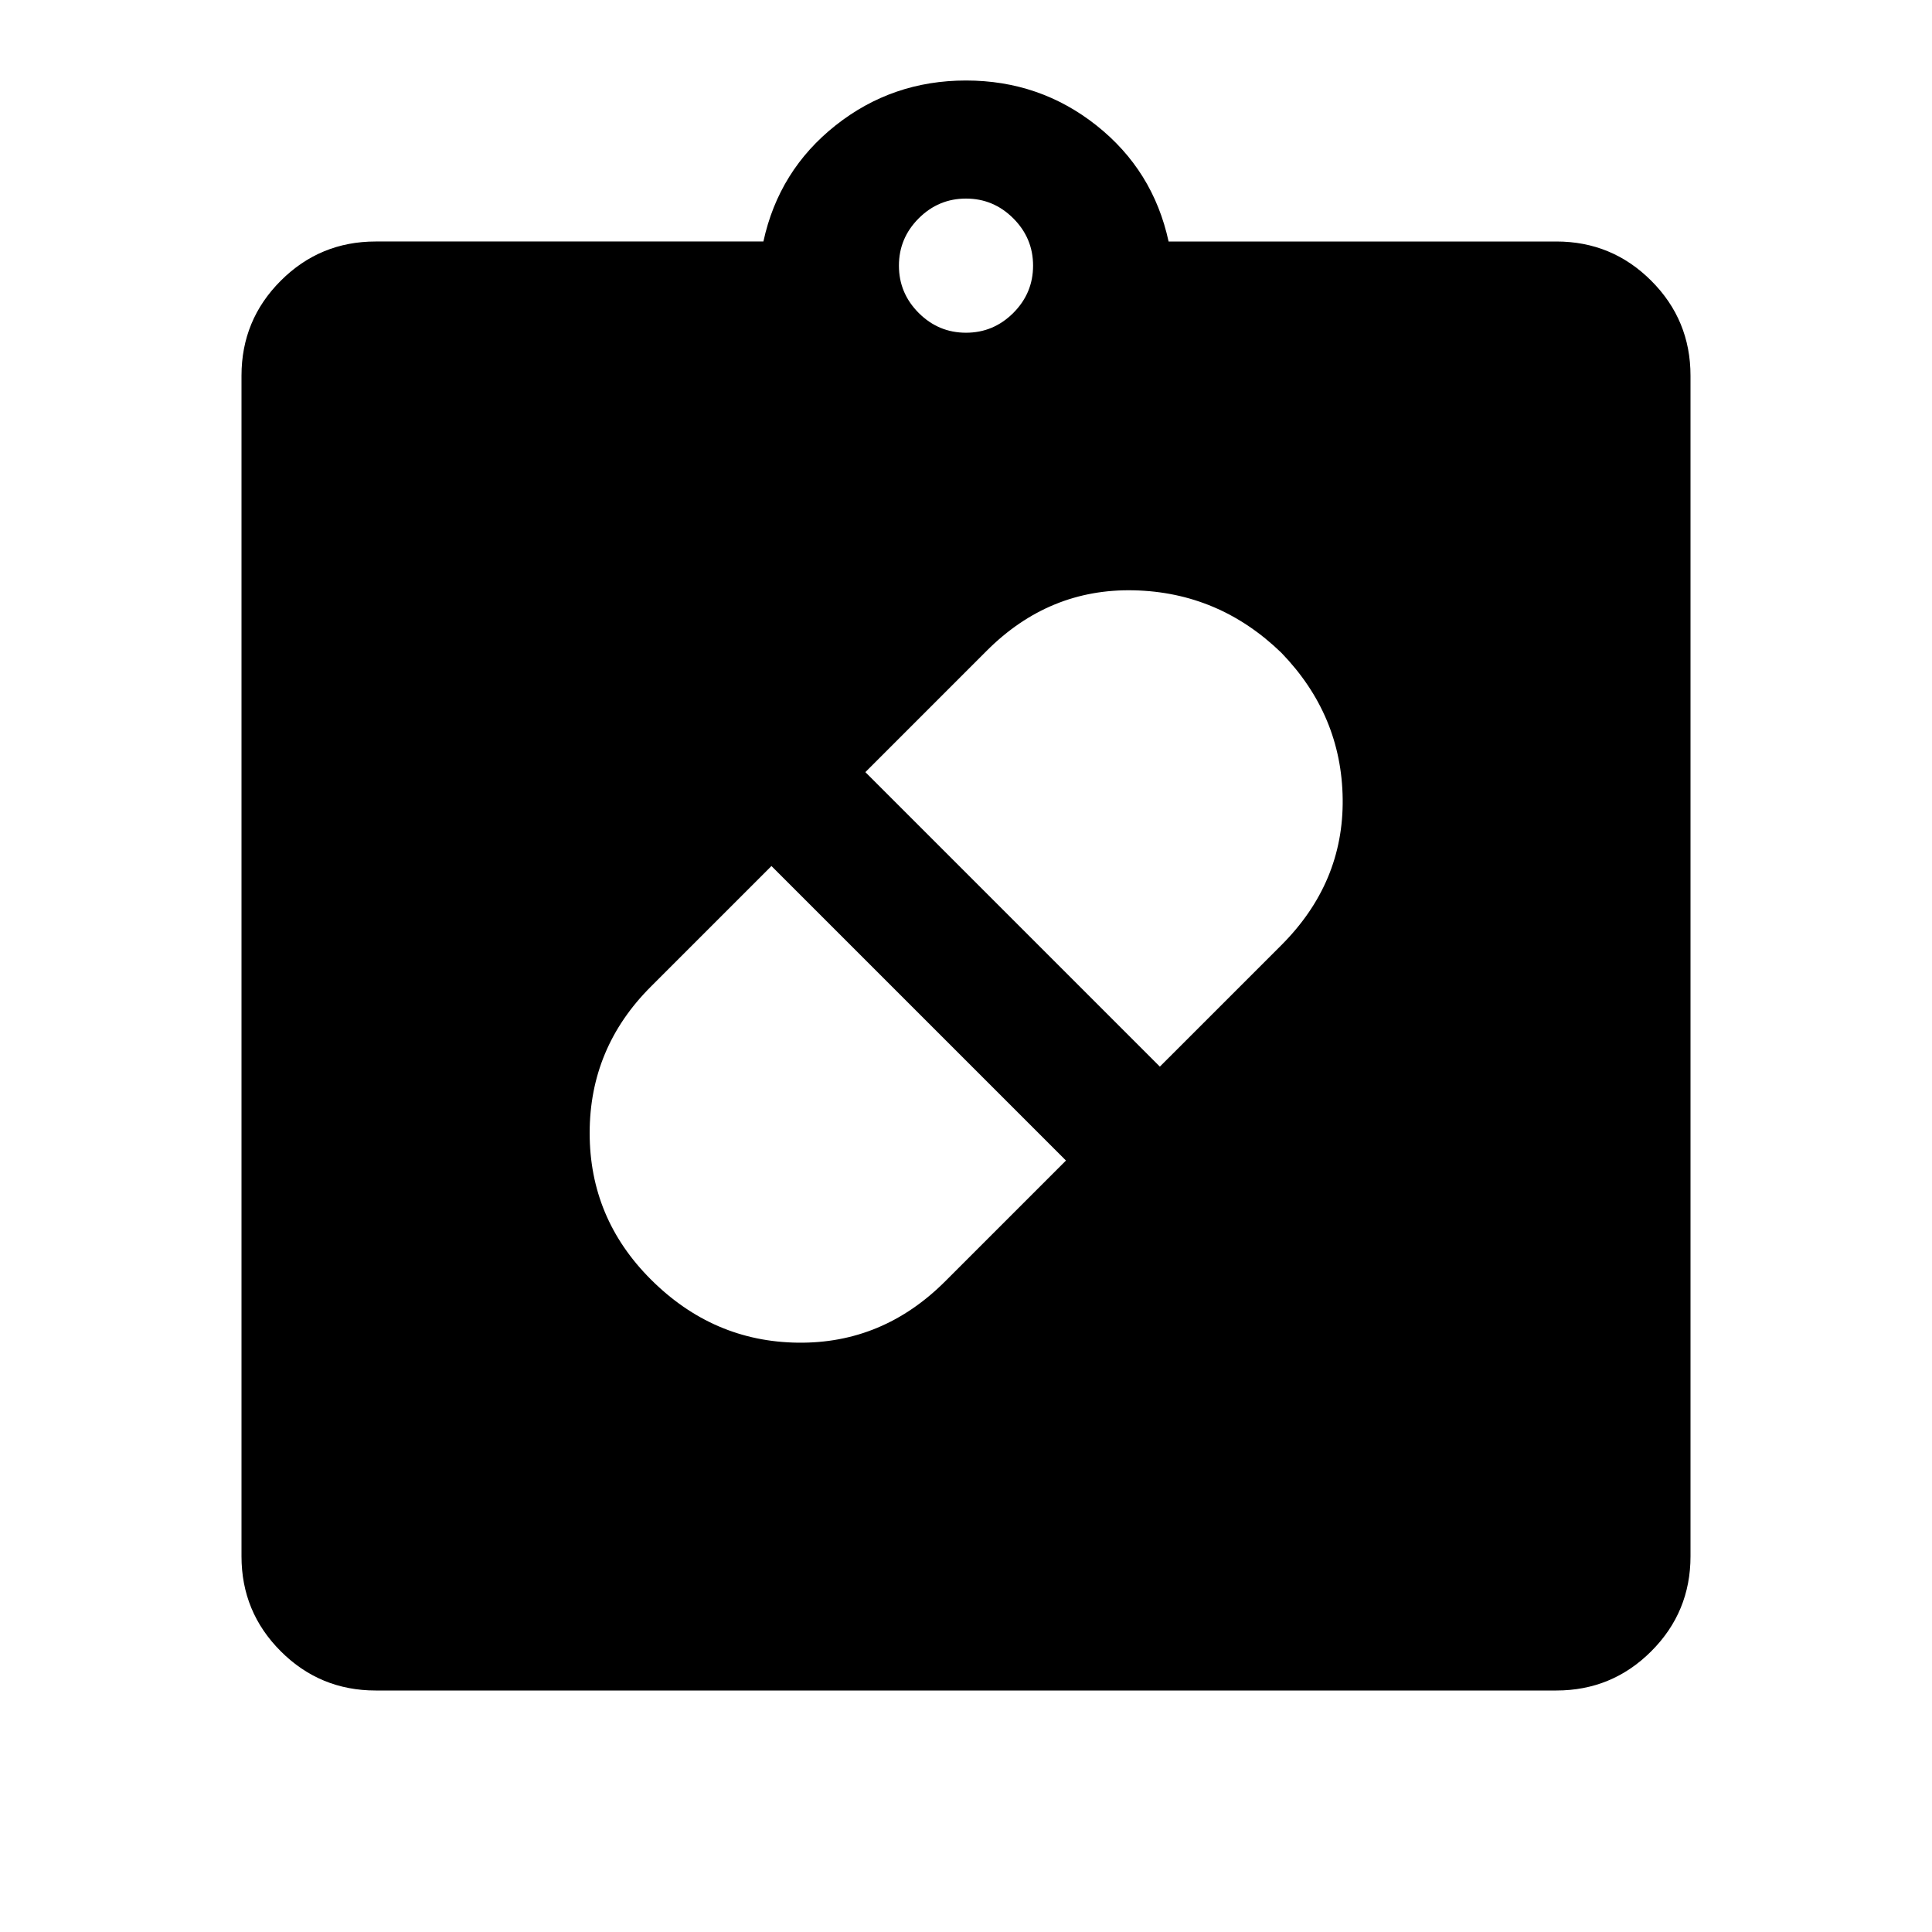<svg xmlns="http://www.w3.org/2000/svg" height="40" viewBox="0 -960 960 960" width="40"><path d="M323.33-324.33q31 31 73.17 31.5t73.17-30.5l60-60-146.34-146.34-60 60Q293-439.33 293-397t30.33 72.67Zm313.34-311.34q-31-30-73.17-31t-73.17 30L430-576.33 576.33-430l60.34-60.33q31-31 30.5-72.67t-30.5-72.67ZM186.67-120q-27.67 0-47.17-19.5T120-186.67v-586.66q0-27.67 19.5-47.17t47.17-19.5h192.66q7.67-35.33 35.84-57.67Q443.33-920 480-920t64.83 22.33Q573-875.33 580.67-840h192.66q27.67 0 47.17 19.5t19.5 47.17v586.66q0 27.67-19.5 47.17T773.33-120H186.67ZM480-794.67q13.67 0 23.5-9.83t9.83-23.5q0-13.67-9.83-23.5t-23.5-9.83q-13.67 0-23.5 9.83t-9.83 23.5q0 13.67 9.83 23.5t23.5 9.83Z"/></svg>